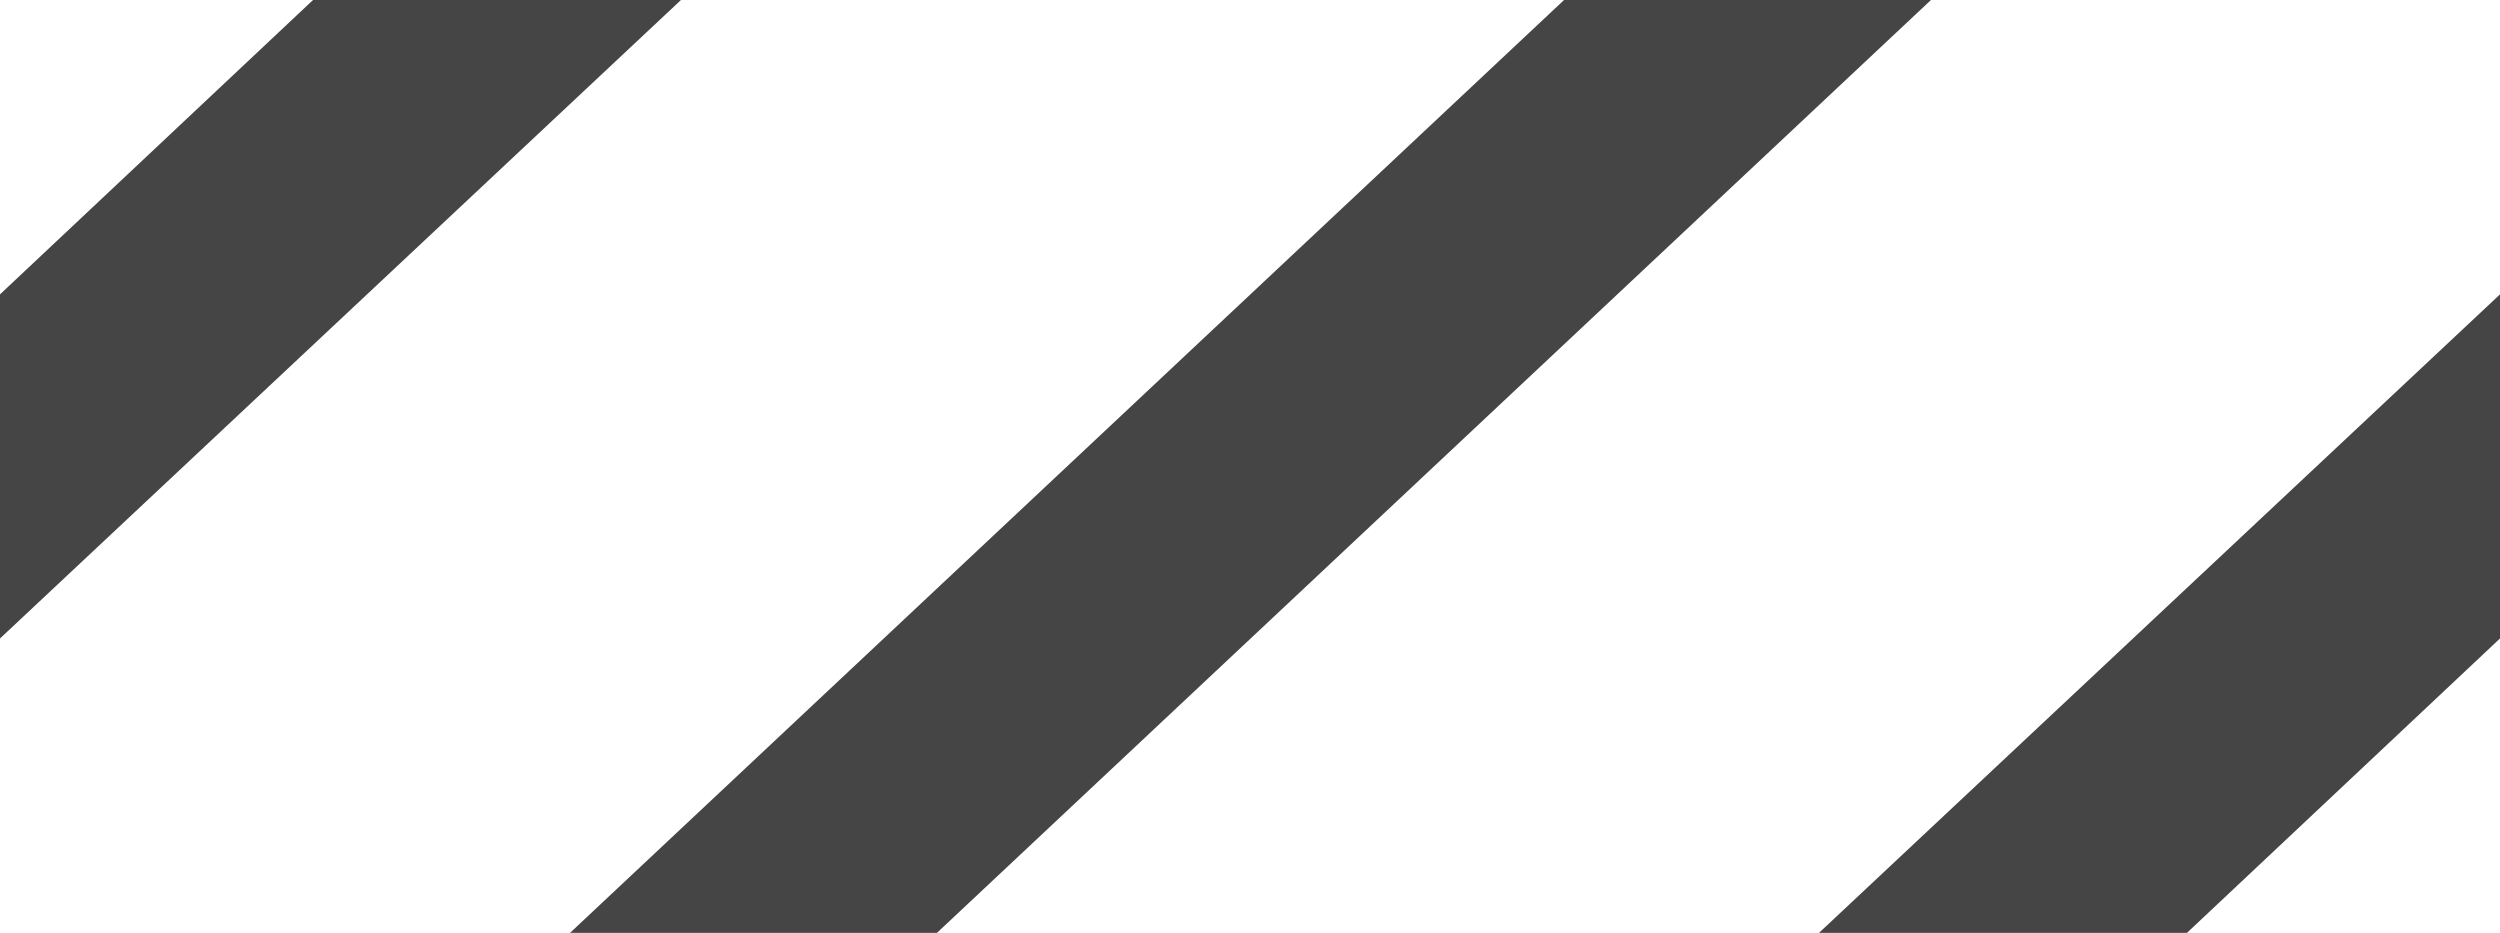 <svg xmlns="http://www.w3.org/2000/svg" viewBox="0 0 24.12 9"><defs><style>.cls-1{fill:#454545;}</style></defs><g id="Layer_2" data-name="Layer 2"><g id="Layer_1-2" data-name="Layer 1"><polygon class="cls-1" points="15.09 0 5.5 9 9.04 9 18.63 0 15.09 0"/><polygon class="cls-1" points="3.02 0 0 2.84 0 6.16 6.57 0 3.02 0"/><polygon class="cls-1" points="24.12 6.16 21.1 9 17.55 9 24.12 2.84 24.12 6.16"/></g></g></svg>